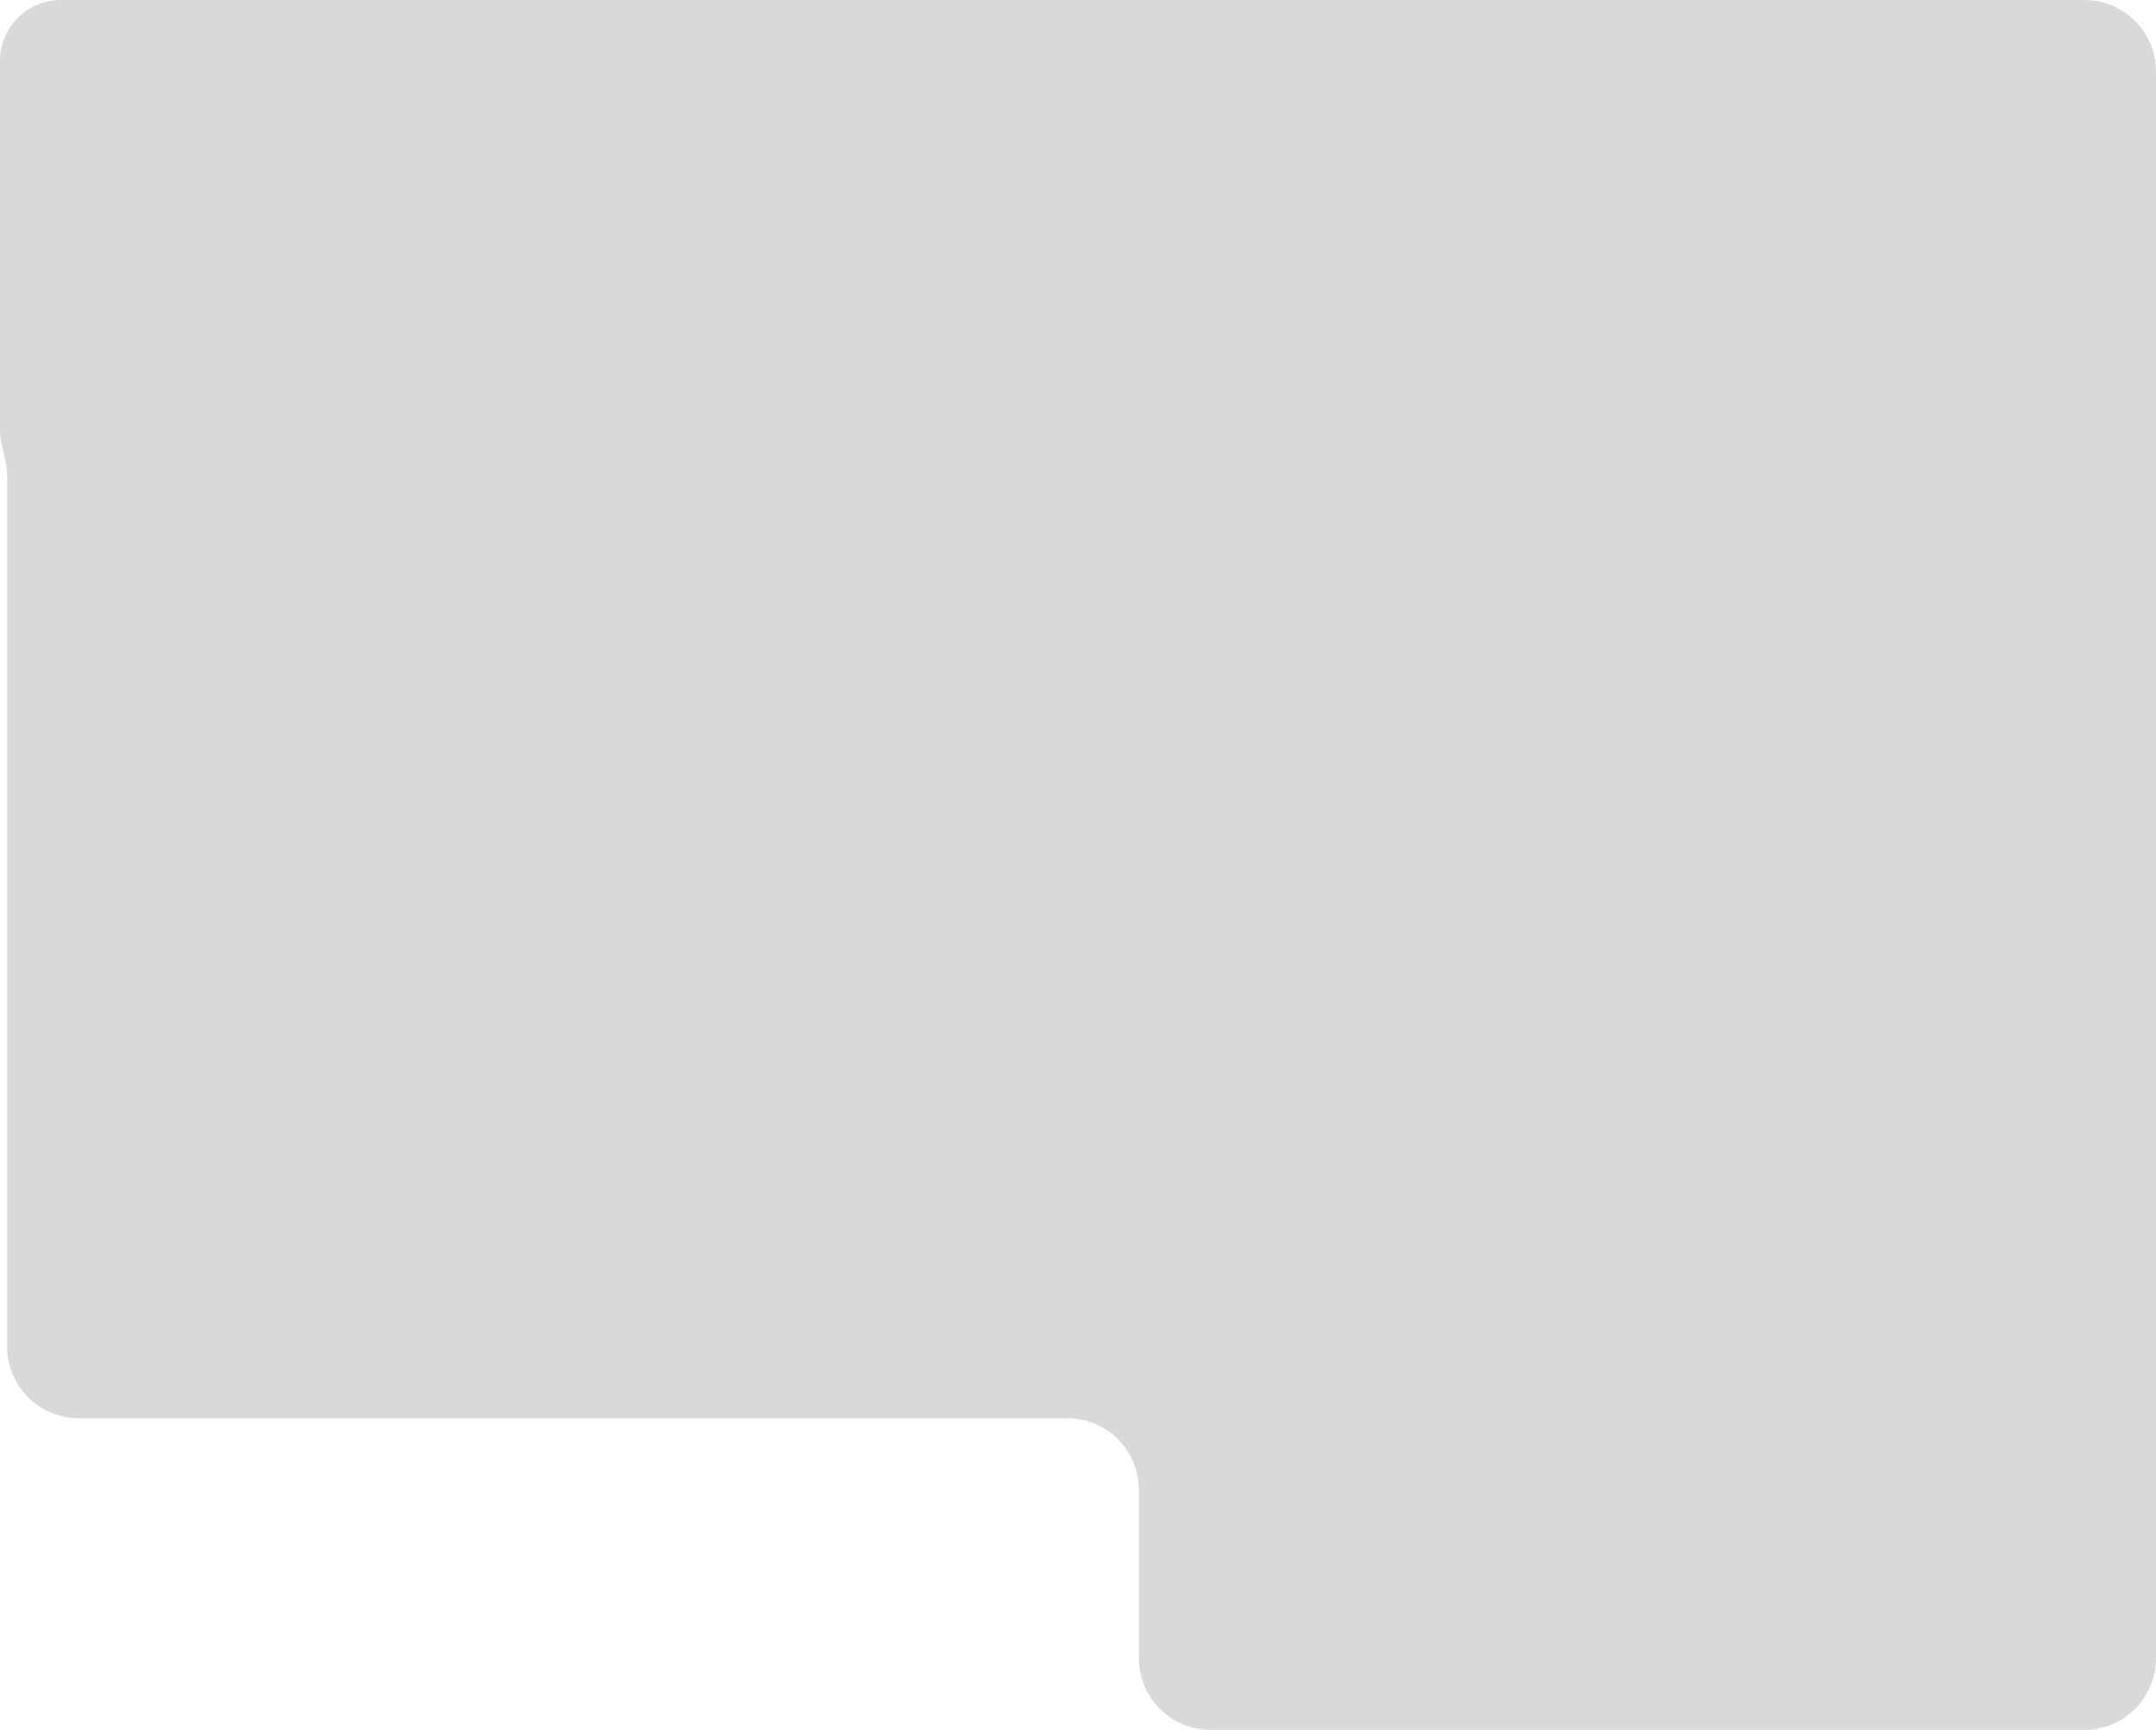 <svg width="602" height="483" viewBox="0 0 602 483" fill="none" xmlns="http://www.w3.org/2000/svg">
<path fill-rule="evenodd" clip-rule="evenodd" d="M17 0C7.611 0 0 7.611 0 17V120C0 121.13 0.11 122.235 0.321 123.303C0.957 126.532 2 129.729 2 133.02V376C2 387.046 10.954 396 22 396H298C309.046 396 318 404.954 318 416V463C318 474.046 326.954 483 338 483H582C593.046 483 602 474.046 602 463V396V46V20C602 8.954 593.046 0 582 0H362H318H17Z" fill="#D9D9D9"/>
</svg>
